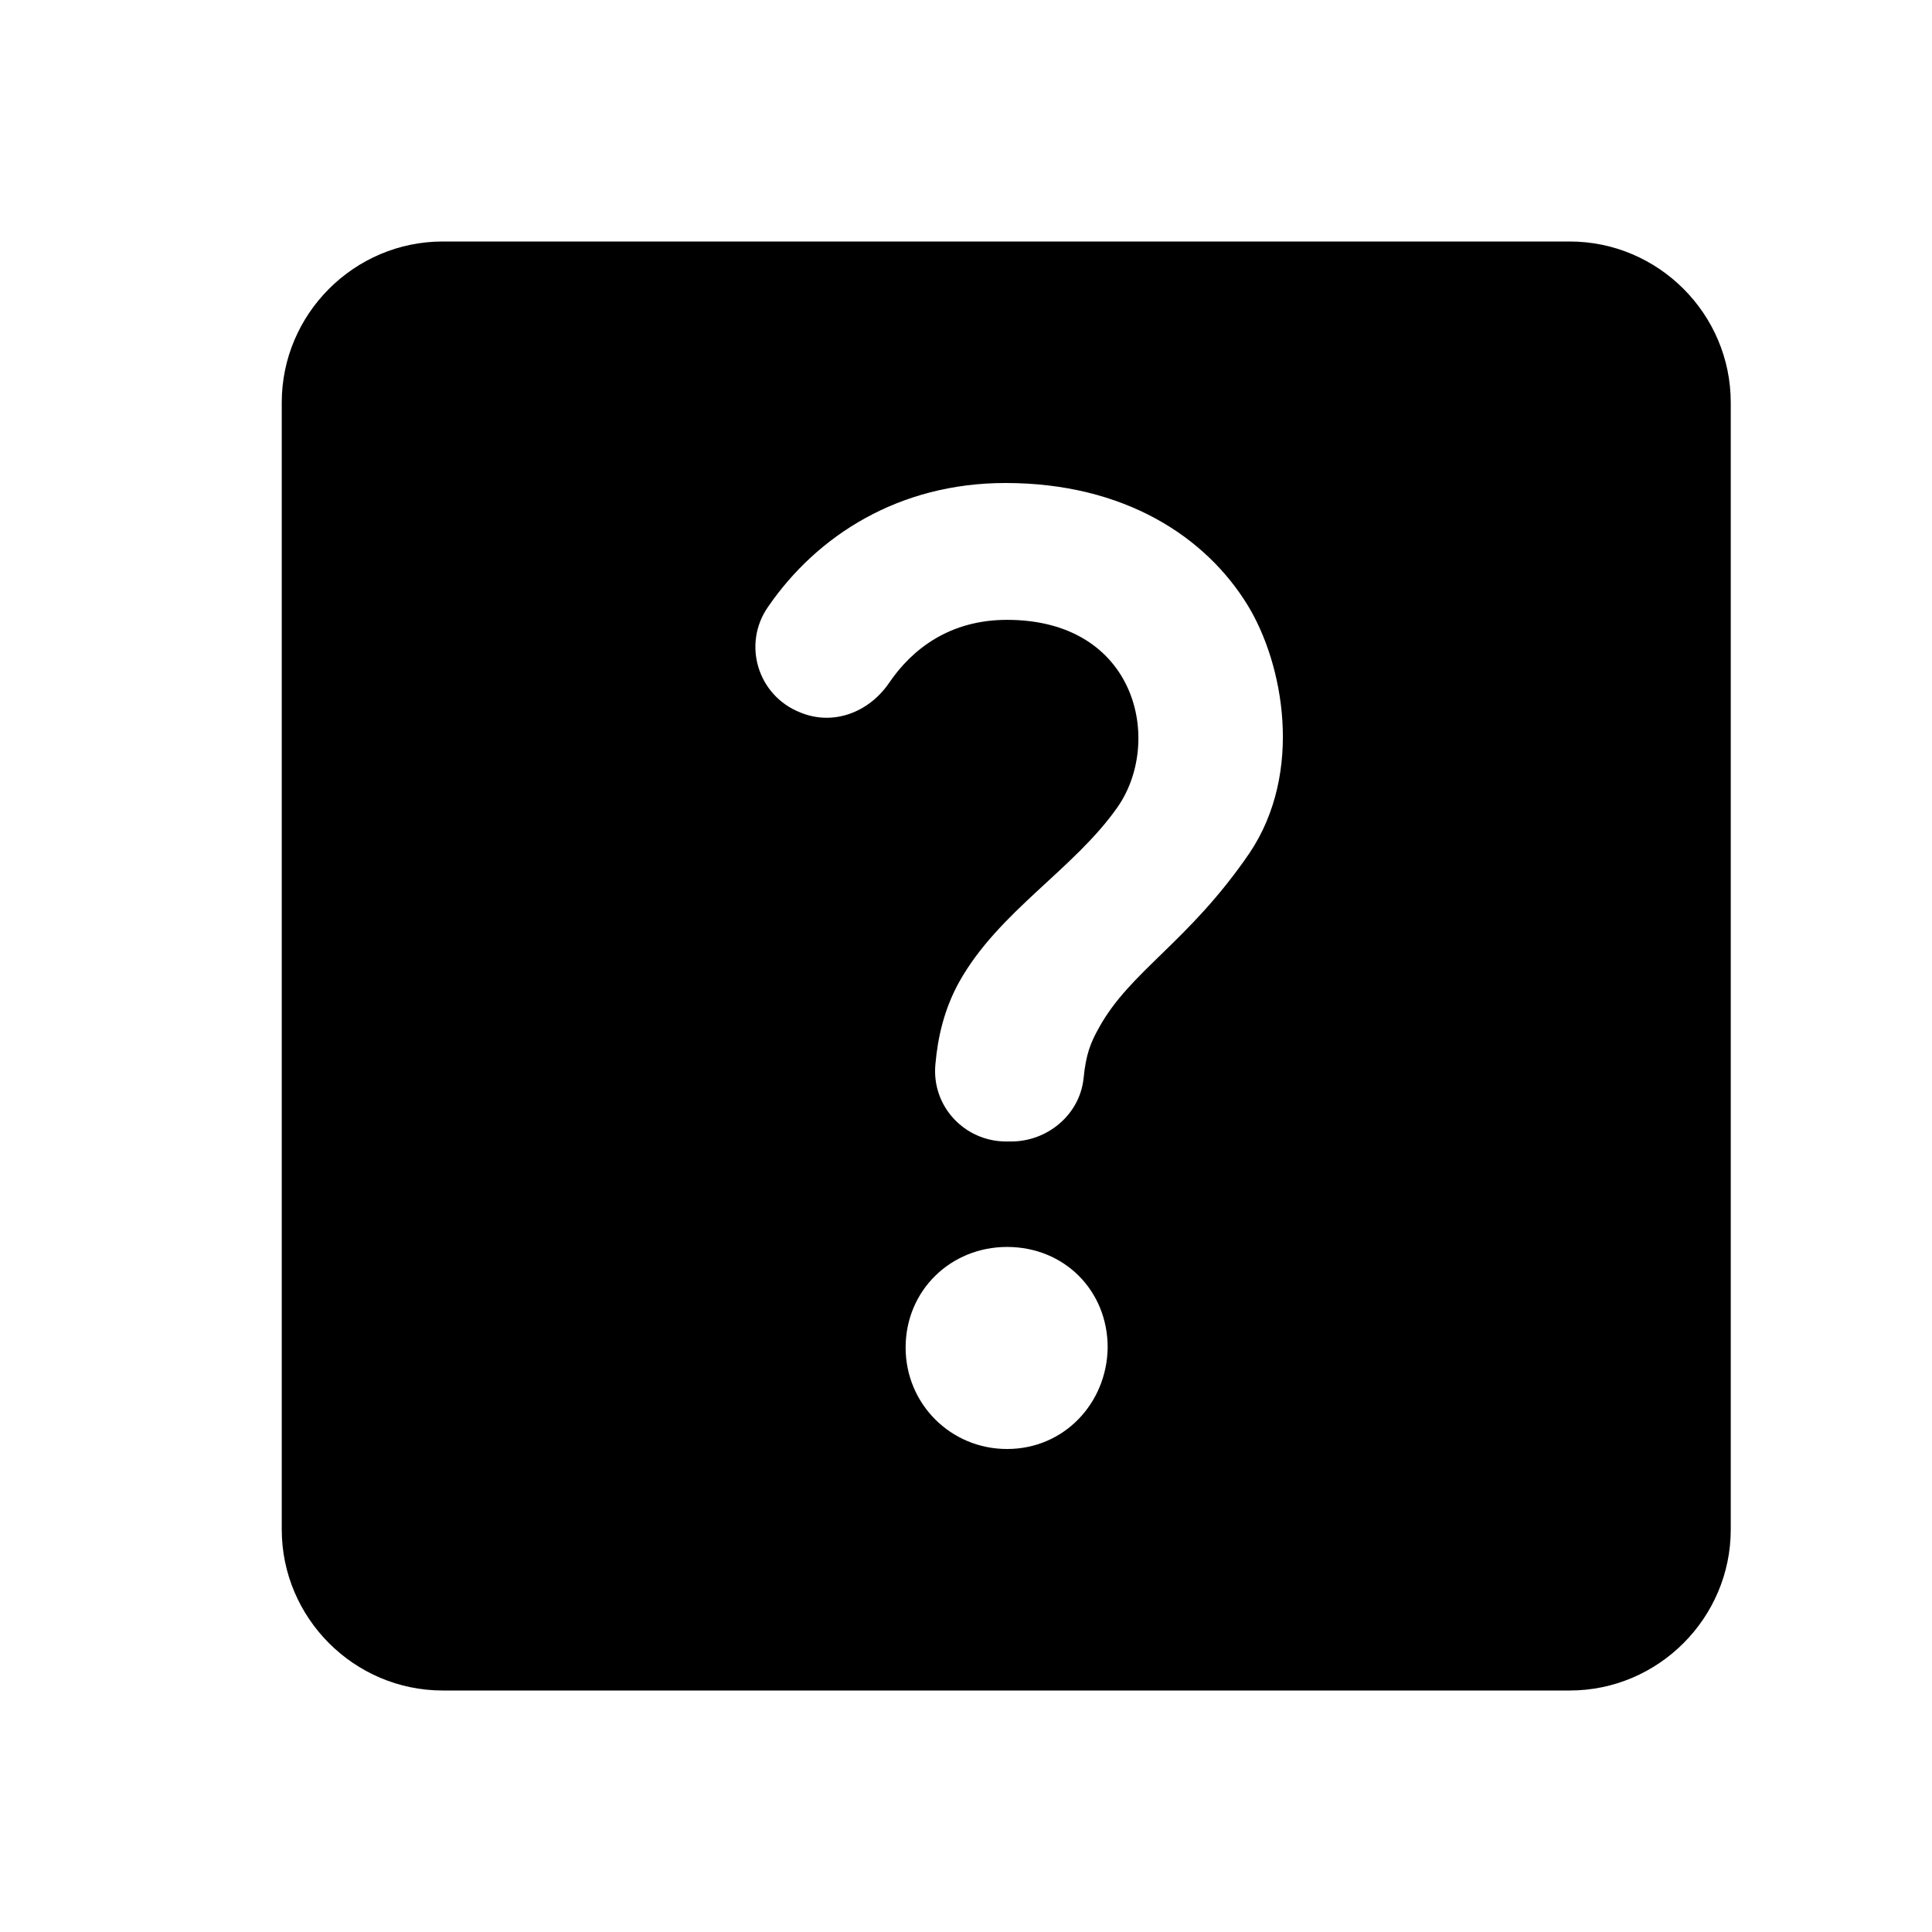 <svg xmlns="http://www.w3.org/2000/svg" viewBox="0 0 24 24" fill="#000000">
<title>Neutral</title>
    <g>
        <path d="M19.5 3H5.5C4.4 3 3.5 3.9 3.5 5V19C3.5 20.1 4.4 21 5.5 21H19.5C20.6 21 21.5 20.1 21.5 19V5C21.5 3.9 20.6 3 19.5 3ZM12.51 18C11.81 18 11.25 17.44 11.25 16.74C11.25 16.03 11.81 15.49 12.51 15.49C13.22 15.49 13.76 16.03 13.76 16.74C13.75 17.43 13.22 18 12.51 18ZM15.52 10.6C14.76 11.71 14.04 12.06 13.65 12.77C13.55 12.95 13.49 13.09 13.46 13.4C13.41 13.85 13.01 14.18 12.56 14.18H12.5C11.98 14.18 11.57 13.74 11.62 13.22C11.65 12.88 11.73 12.53 11.92 12.19C12.41 11.32 13.34 10.8 13.88 10.03C14.45 9.22 14.13 7.7 12.51 7.7C11.8 7.7 11.33 8.06 11.04 8.49C10.79 8.85 10.35 9.02 9.94 8.85C9.41 8.64 9.22 8 9.54 7.54C10.15 6.65 11.17 6 12.49 6C13.97 6 14.98 6.67 15.5 7.52C15.94 8.24 16.2 9.59 15.52 10.6Z" />
    </g>
</svg>
